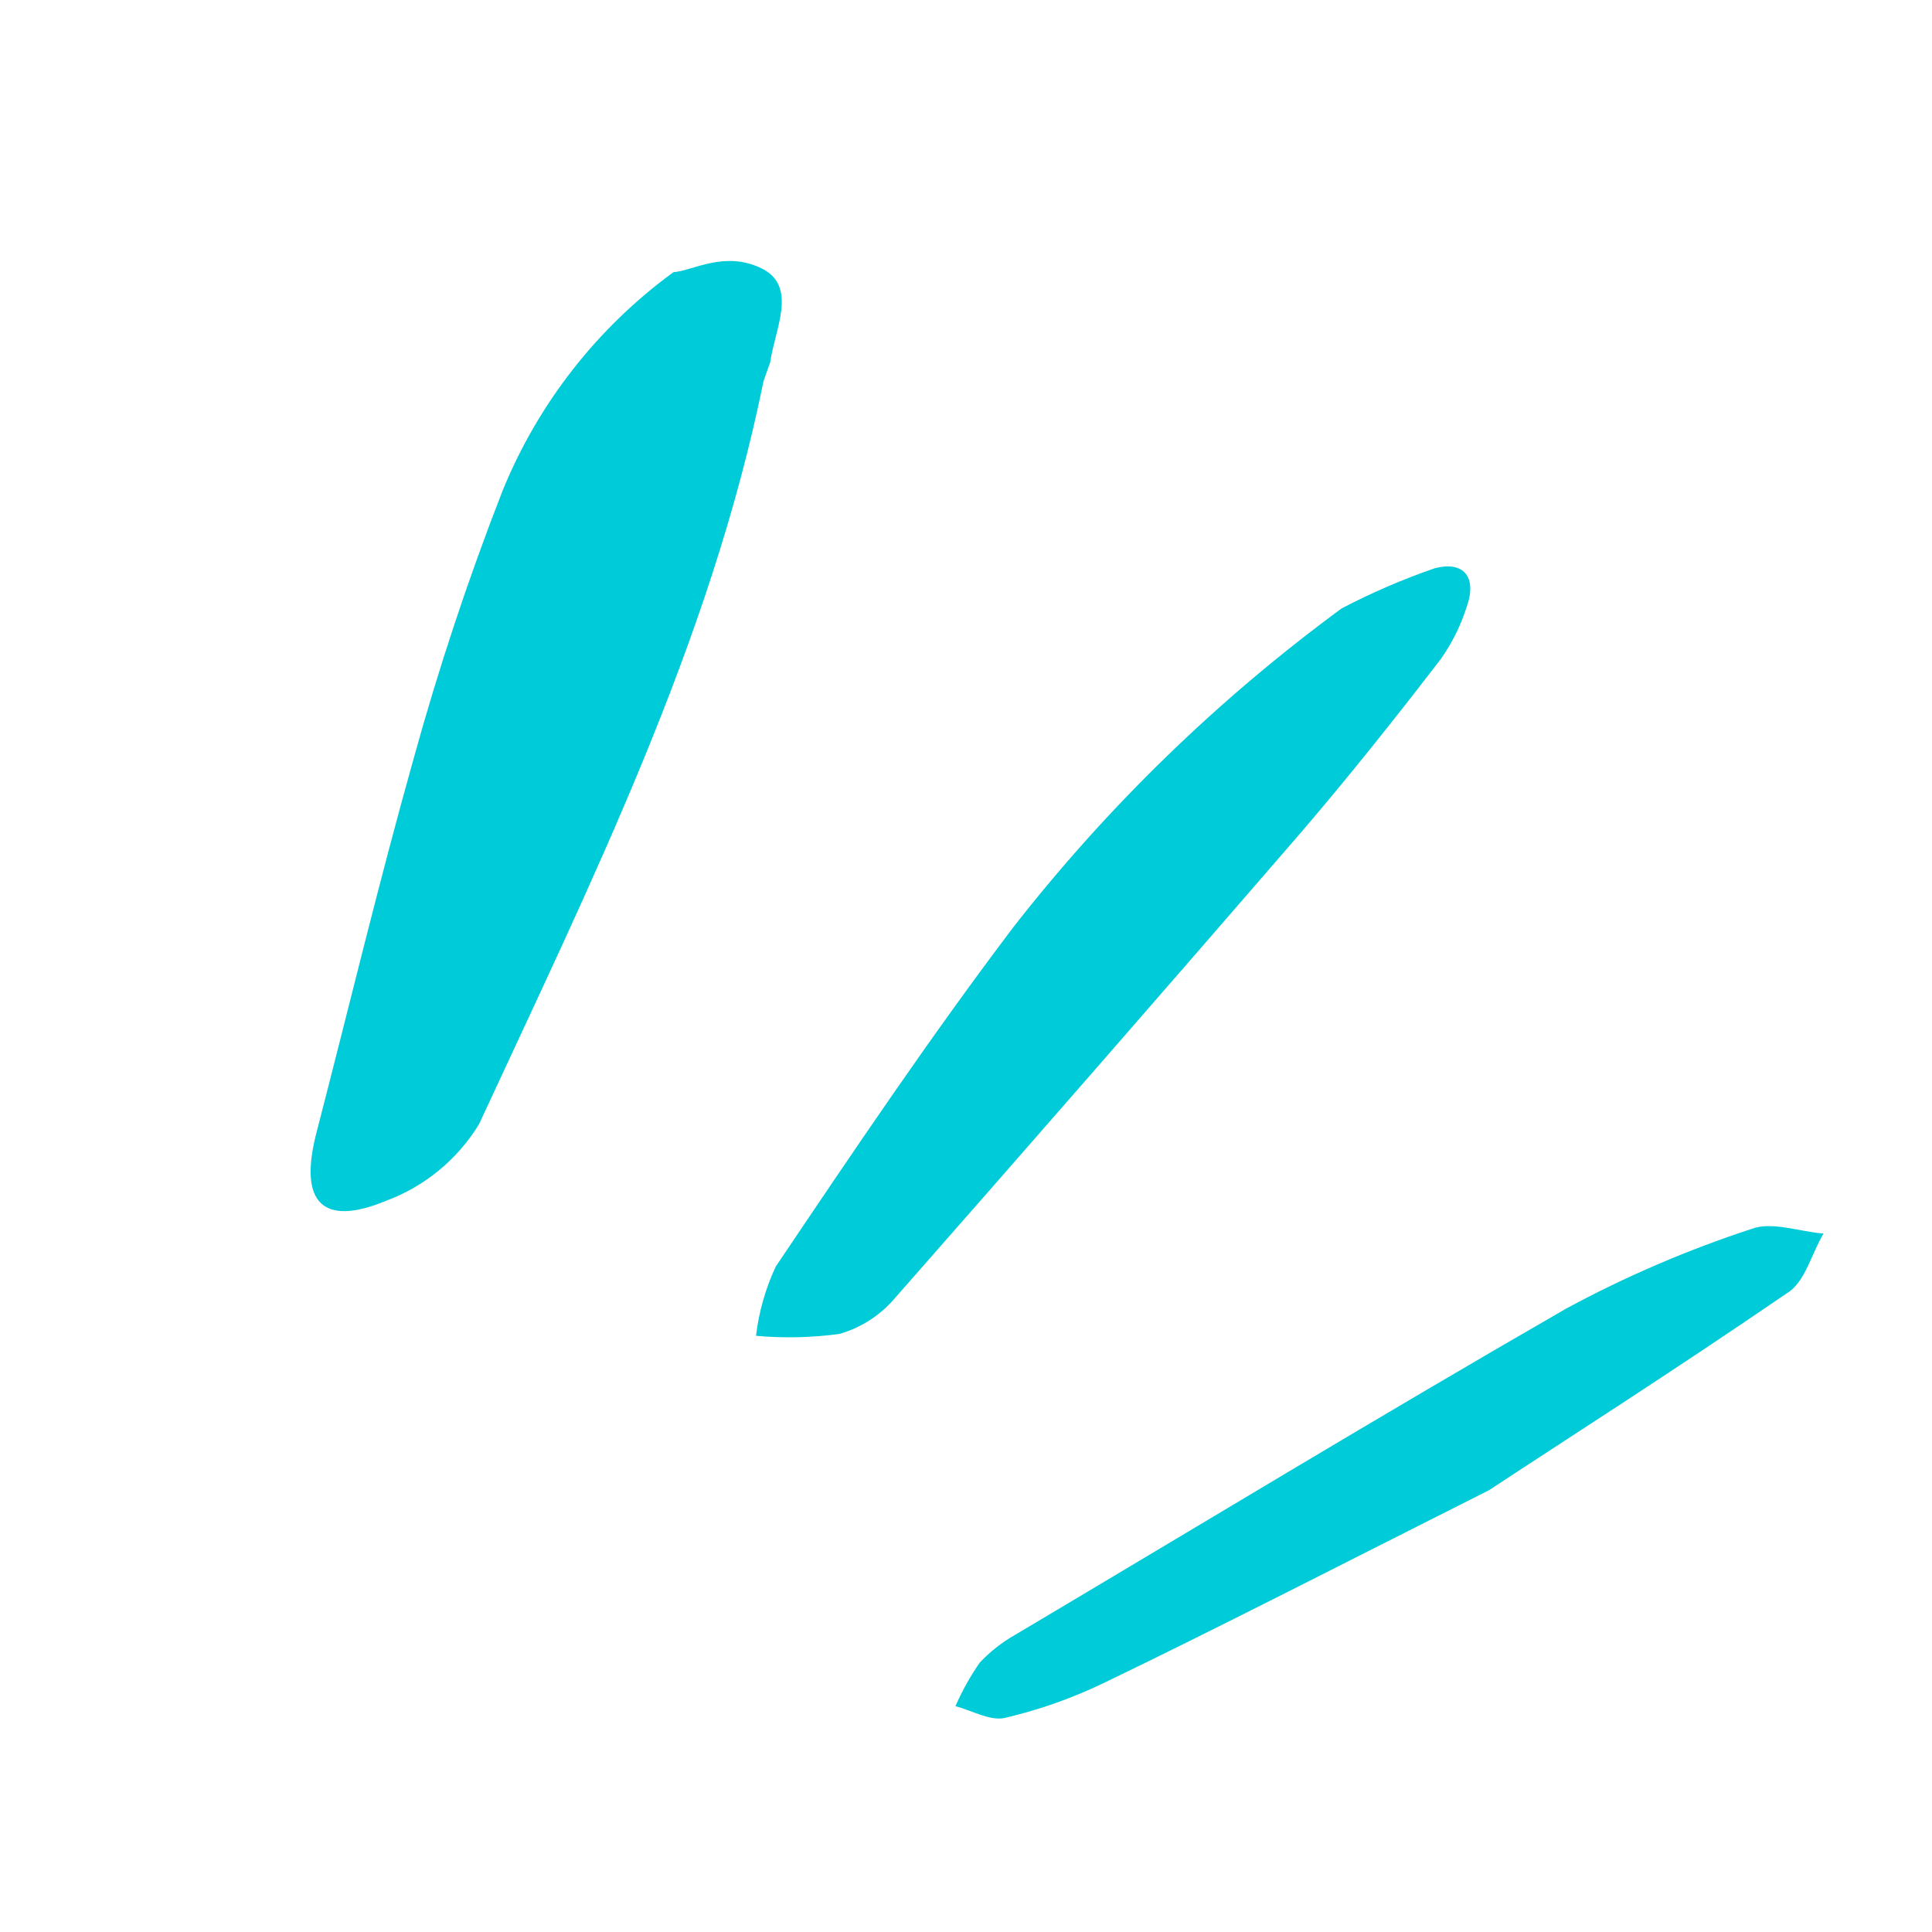 <svg width="50" height="50" viewBox="0 0 50 50" fill="none" xmlns="http://www.w3.org/2000/svg">
<path d="M17.428 7.045C15.456 8.484 13.924 10.445 13.004 12.706C12.117 14.982 11.347 17.302 10.698 19.657C9.798 22.86 9.019 26.117 8.175 29.373C7.74 31.119 8.347 31.758 9.989 31.077C10.991 30.706 11.839 30.008 12.396 29.096C15.276 22.871 18.387 16.63 19.76 9.862L19.932 9.379C20.054 8.513 20.657 7.404 19.704 6.943C18.752 6.481 17.93 7.008 17.428 7.045Z" fill="#00CBD8"/>
<path d="M34.721 15.746C31.524 18.094 28.665 20.87 26.224 23.997C24.068 26.846 22.073 29.811 20.078 32.776C19.812 33.343 19.639 33.949 19.566 34.571C20.285 34.635 21.009 34.619 21.724 34.522C22.279 34.363 22.775 34.045 23.15 33.607C26.652 29.625 30.146 25.619 33.631 21.589C34.884 20.129 36.096 18.607 37.289 17.054C37.58 16.642 37.805 16.187 37.957 15.707C38.231 14.94 37.886 14.504 37.121 14.71C36.296 14.995 35.494 15.341 34.721 15.746V15.746Z" fill="#00CBD8"/>
<path d="M38.538 38.565C40.325 37.386 43.34 35.46 46.236 33.474C46.715 33.198 46.877 32.446 47.193 31.924C46.572 31.878 45.862 31.606 45.337 31.802C43.677 32.345 42.068 33.036 40.531 33.867C35.741 36.624 31.015 39.493 26.262 42.315C25.925 42.506 25.62 42.747 25.355 43.029C25.11 43.383 24.9 43.76 24.727 44.155C25.155 44.27 25.634 44.547 26.008 44.459C26.91 44.248 27.786 43.936 28.619 43.53C31.597 42.092 34.417 40.639 38.538 38.565Z" fill="#00CBD8"/>
</svg>
